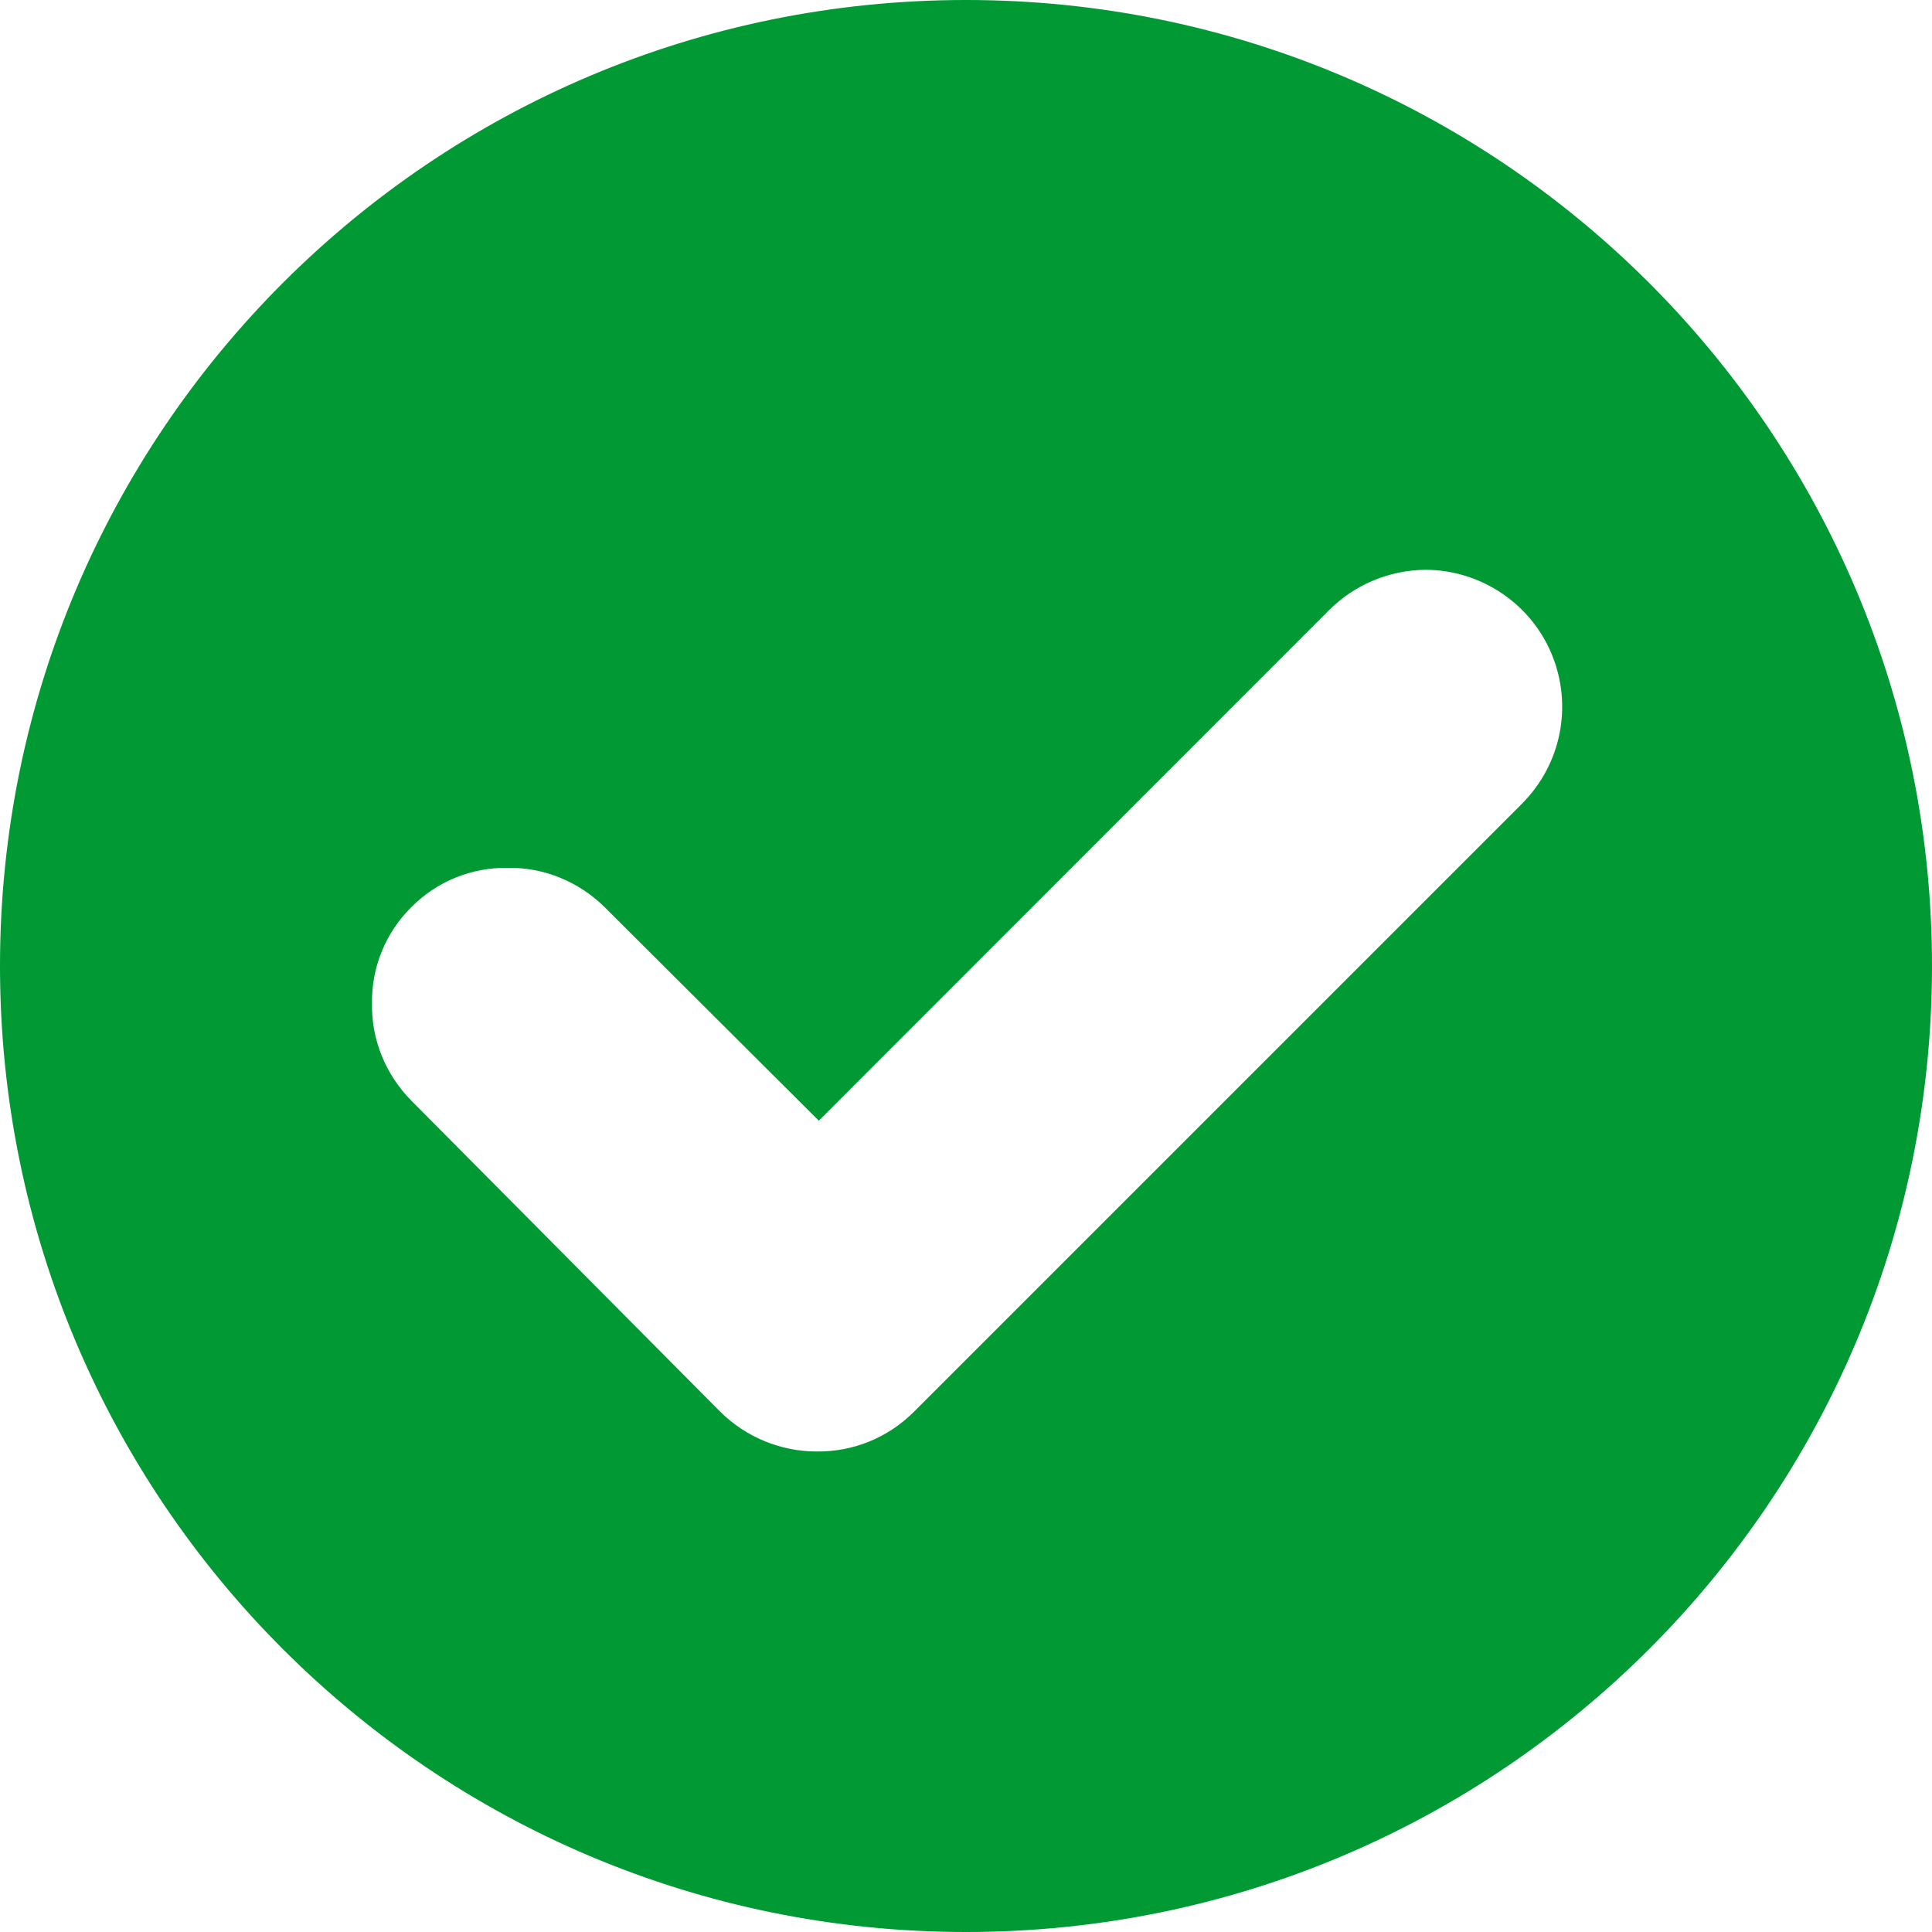 <?xml version="1.0" encoding="UTF-8"?>
<svg xmlns="http://www.w3.org/2000/svg" xmlns:xlink="http://www.w3.org/1999/xlink" width="24pt" height="24pt" viewBox="0 0 24 24" version="1.1">
<g id="surface1">
<path style=" stroke:none;fill-rule:nonzero;fill:rgb(0%,60%,20%);fill-opacity:1;" d="M 12 0 C 5.371 0 0 5.371 0 12 C 0 18.629 5.371 24 12 24 C 18.629 24 24 18.629 24 12 C 24 5.371 18.629 0 12 0 Z M 18.891 10 L 11.352 17.539 C 11.031 17.859 10.602 18.035 10.148 18.031 C 9.699 18.031 9.27 17.855 8.949 17.539 L 5.109 13.672 C 4.793 13.352 4.613 12.918 4.621 12.469 C 4.613 12.02 4.789 11.586 5.109 11.27 C 5.426 10.949 5.859 10.773 6.309 10.781 C 6.758 10.773 7.191 10.953 7.512 11.27 L 10.172 13.922 L 16.512 7.578 C 16.828 7.262 17.258 7.082 17.711 7.078 C 18.395 7.082 19.016 7.496 19.277 8.129 C 19.539 8.766 19.395 9.492 18.91 9.98 Z M 18.891 10 "/>
</g>
</svg>
